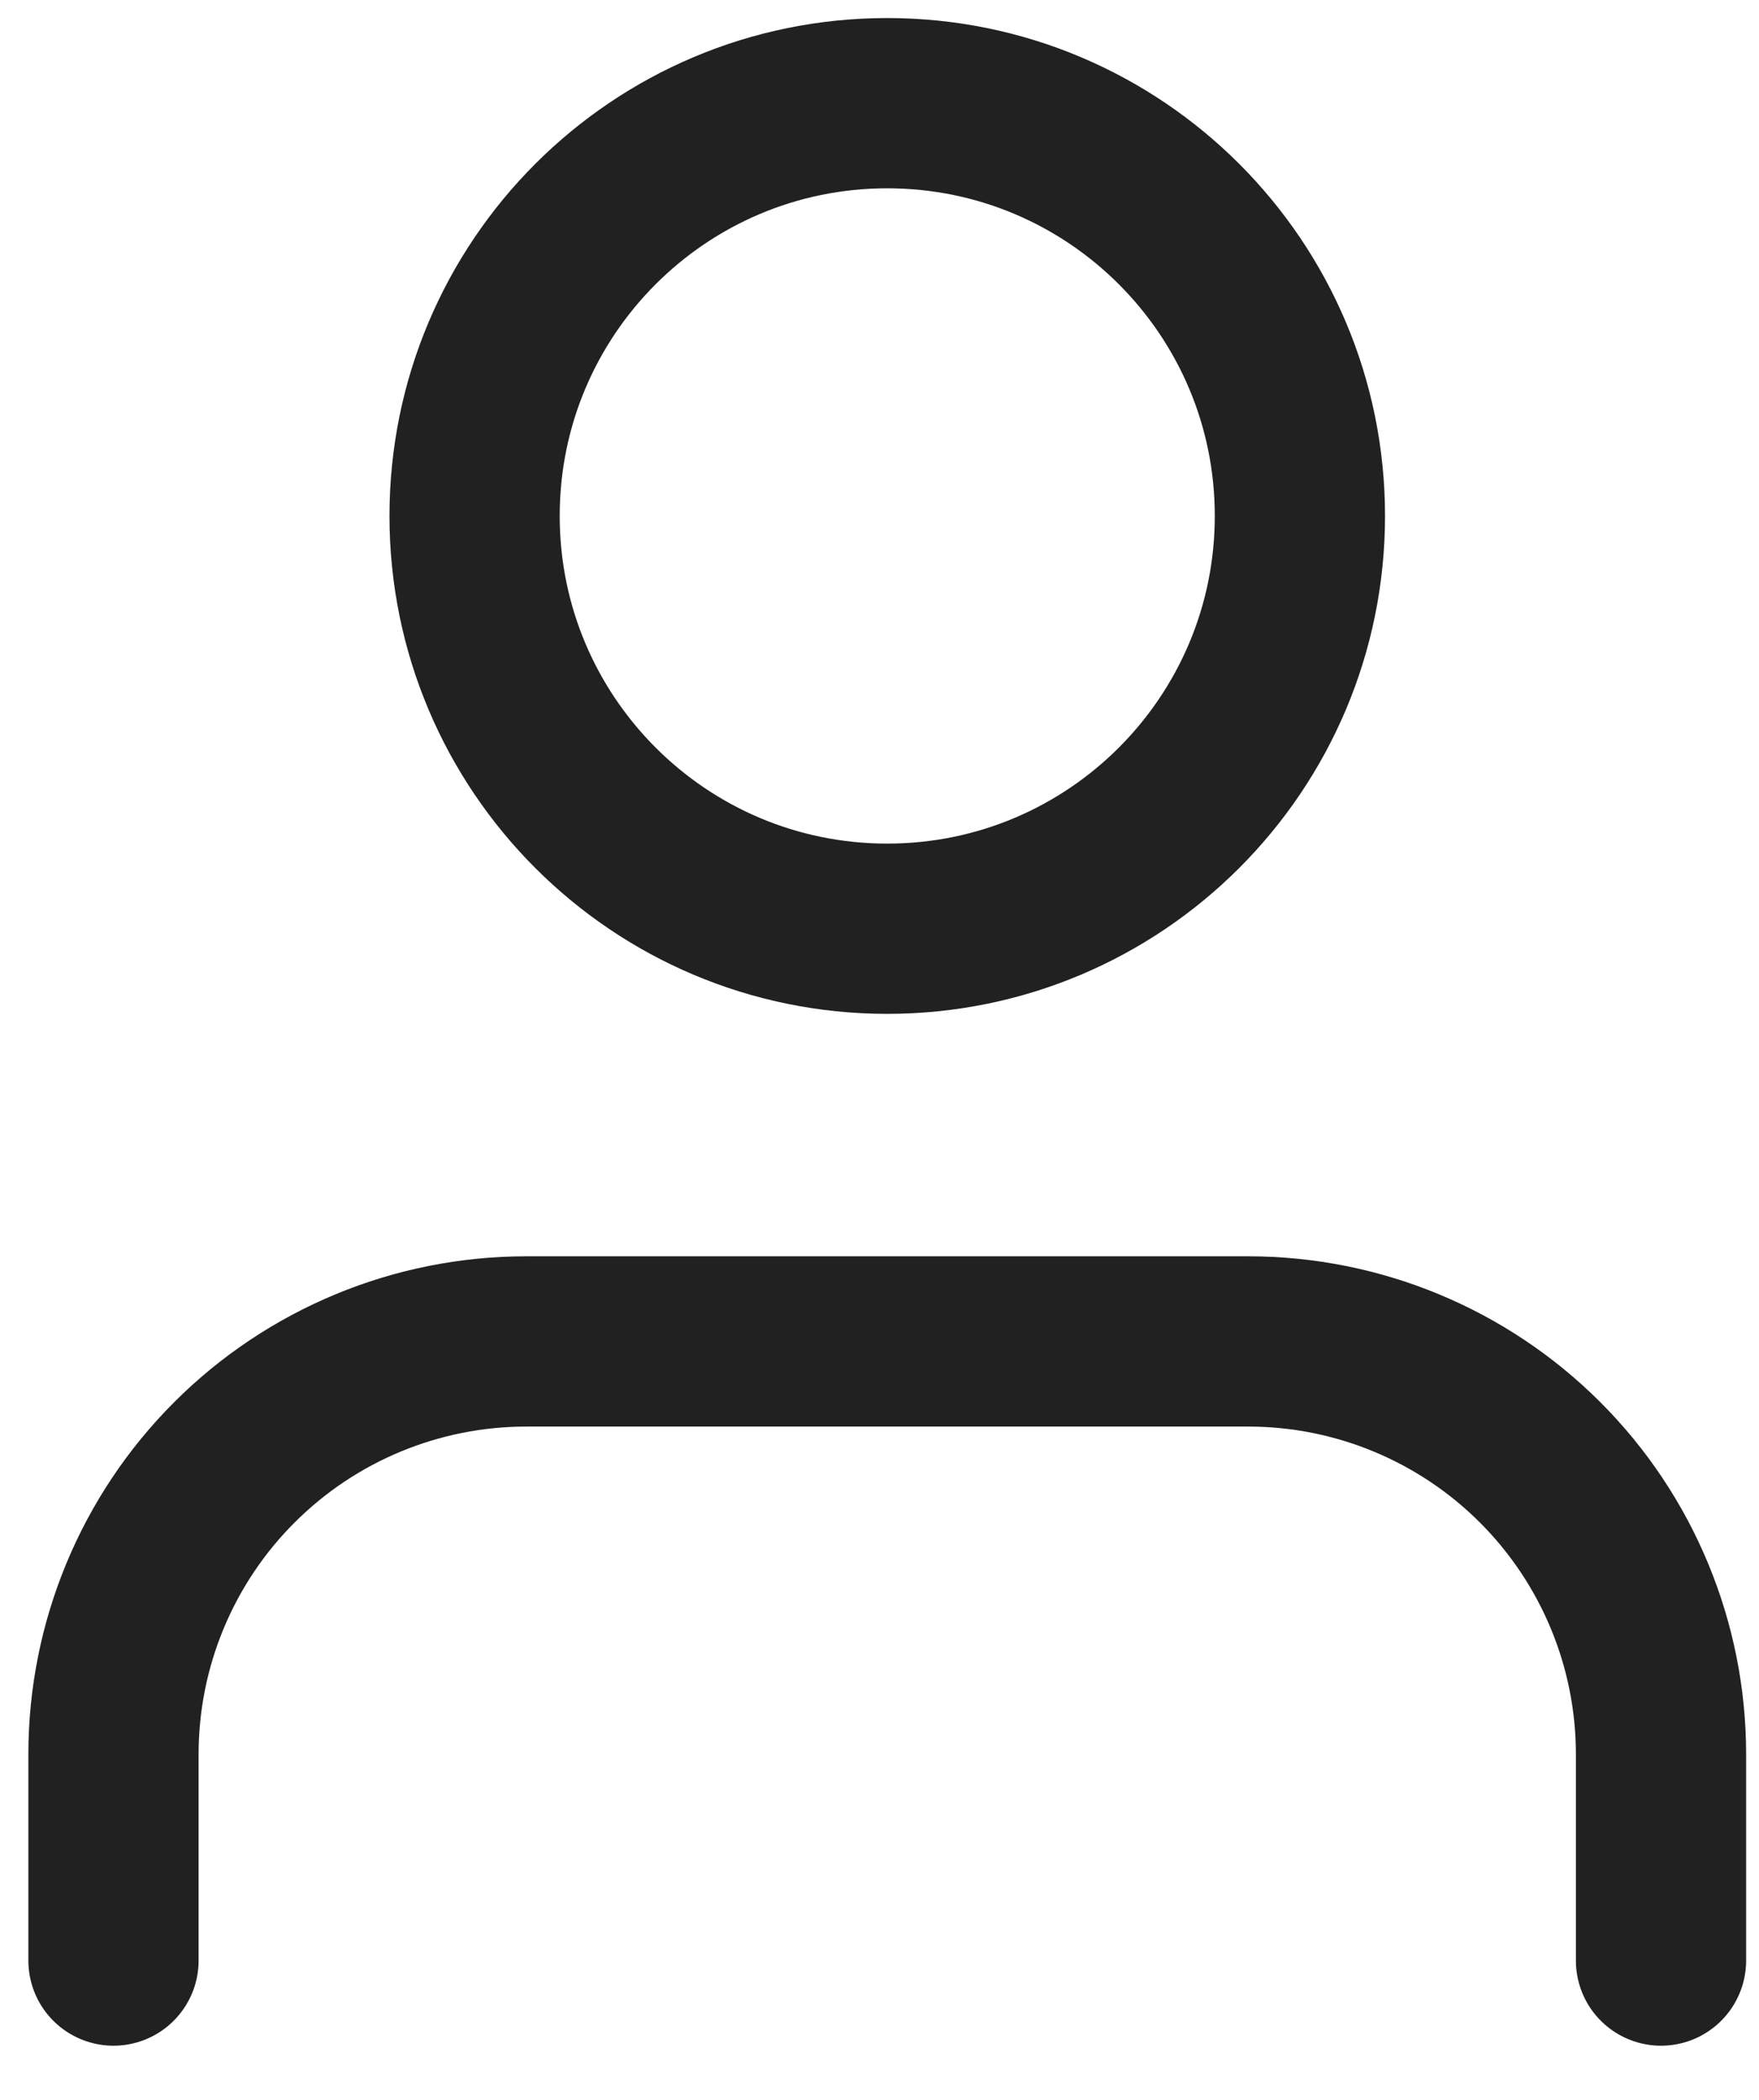 <svg width="31" height="37" viewBox="0 0 31 37" fill="none" xmlns="http://www.w3.org/2000/svg">
<path d="M29.273 34.545V30.909C29.273 28.98 28.506 27.13 27.143 25.767C25.779 24.403 23.929 23.636 22 23.636H9.273C7.344 23.636 5.494 24.403 4.13 25.767C2.766 27.13 2 28.98 2 30.909V34.545" stroke="#212121" stroke-width="3" stroke-linecap="round" stroke-linejoin="round"/>
<path d="M15.636 16.364C19.653 16.364 22.909 13.107 22.909 9.091C22.909 5.074 19.653 1.818 15.636 1.818C11.62 1.818 8.364 5.074 8.364 9.091C8.364 13.107 11.62 16.364 15.636 16.364Z" stroke="#212121" stroke-width="3" stroke-linecap="round" stroke-linejoin="round"/>
</svg>
